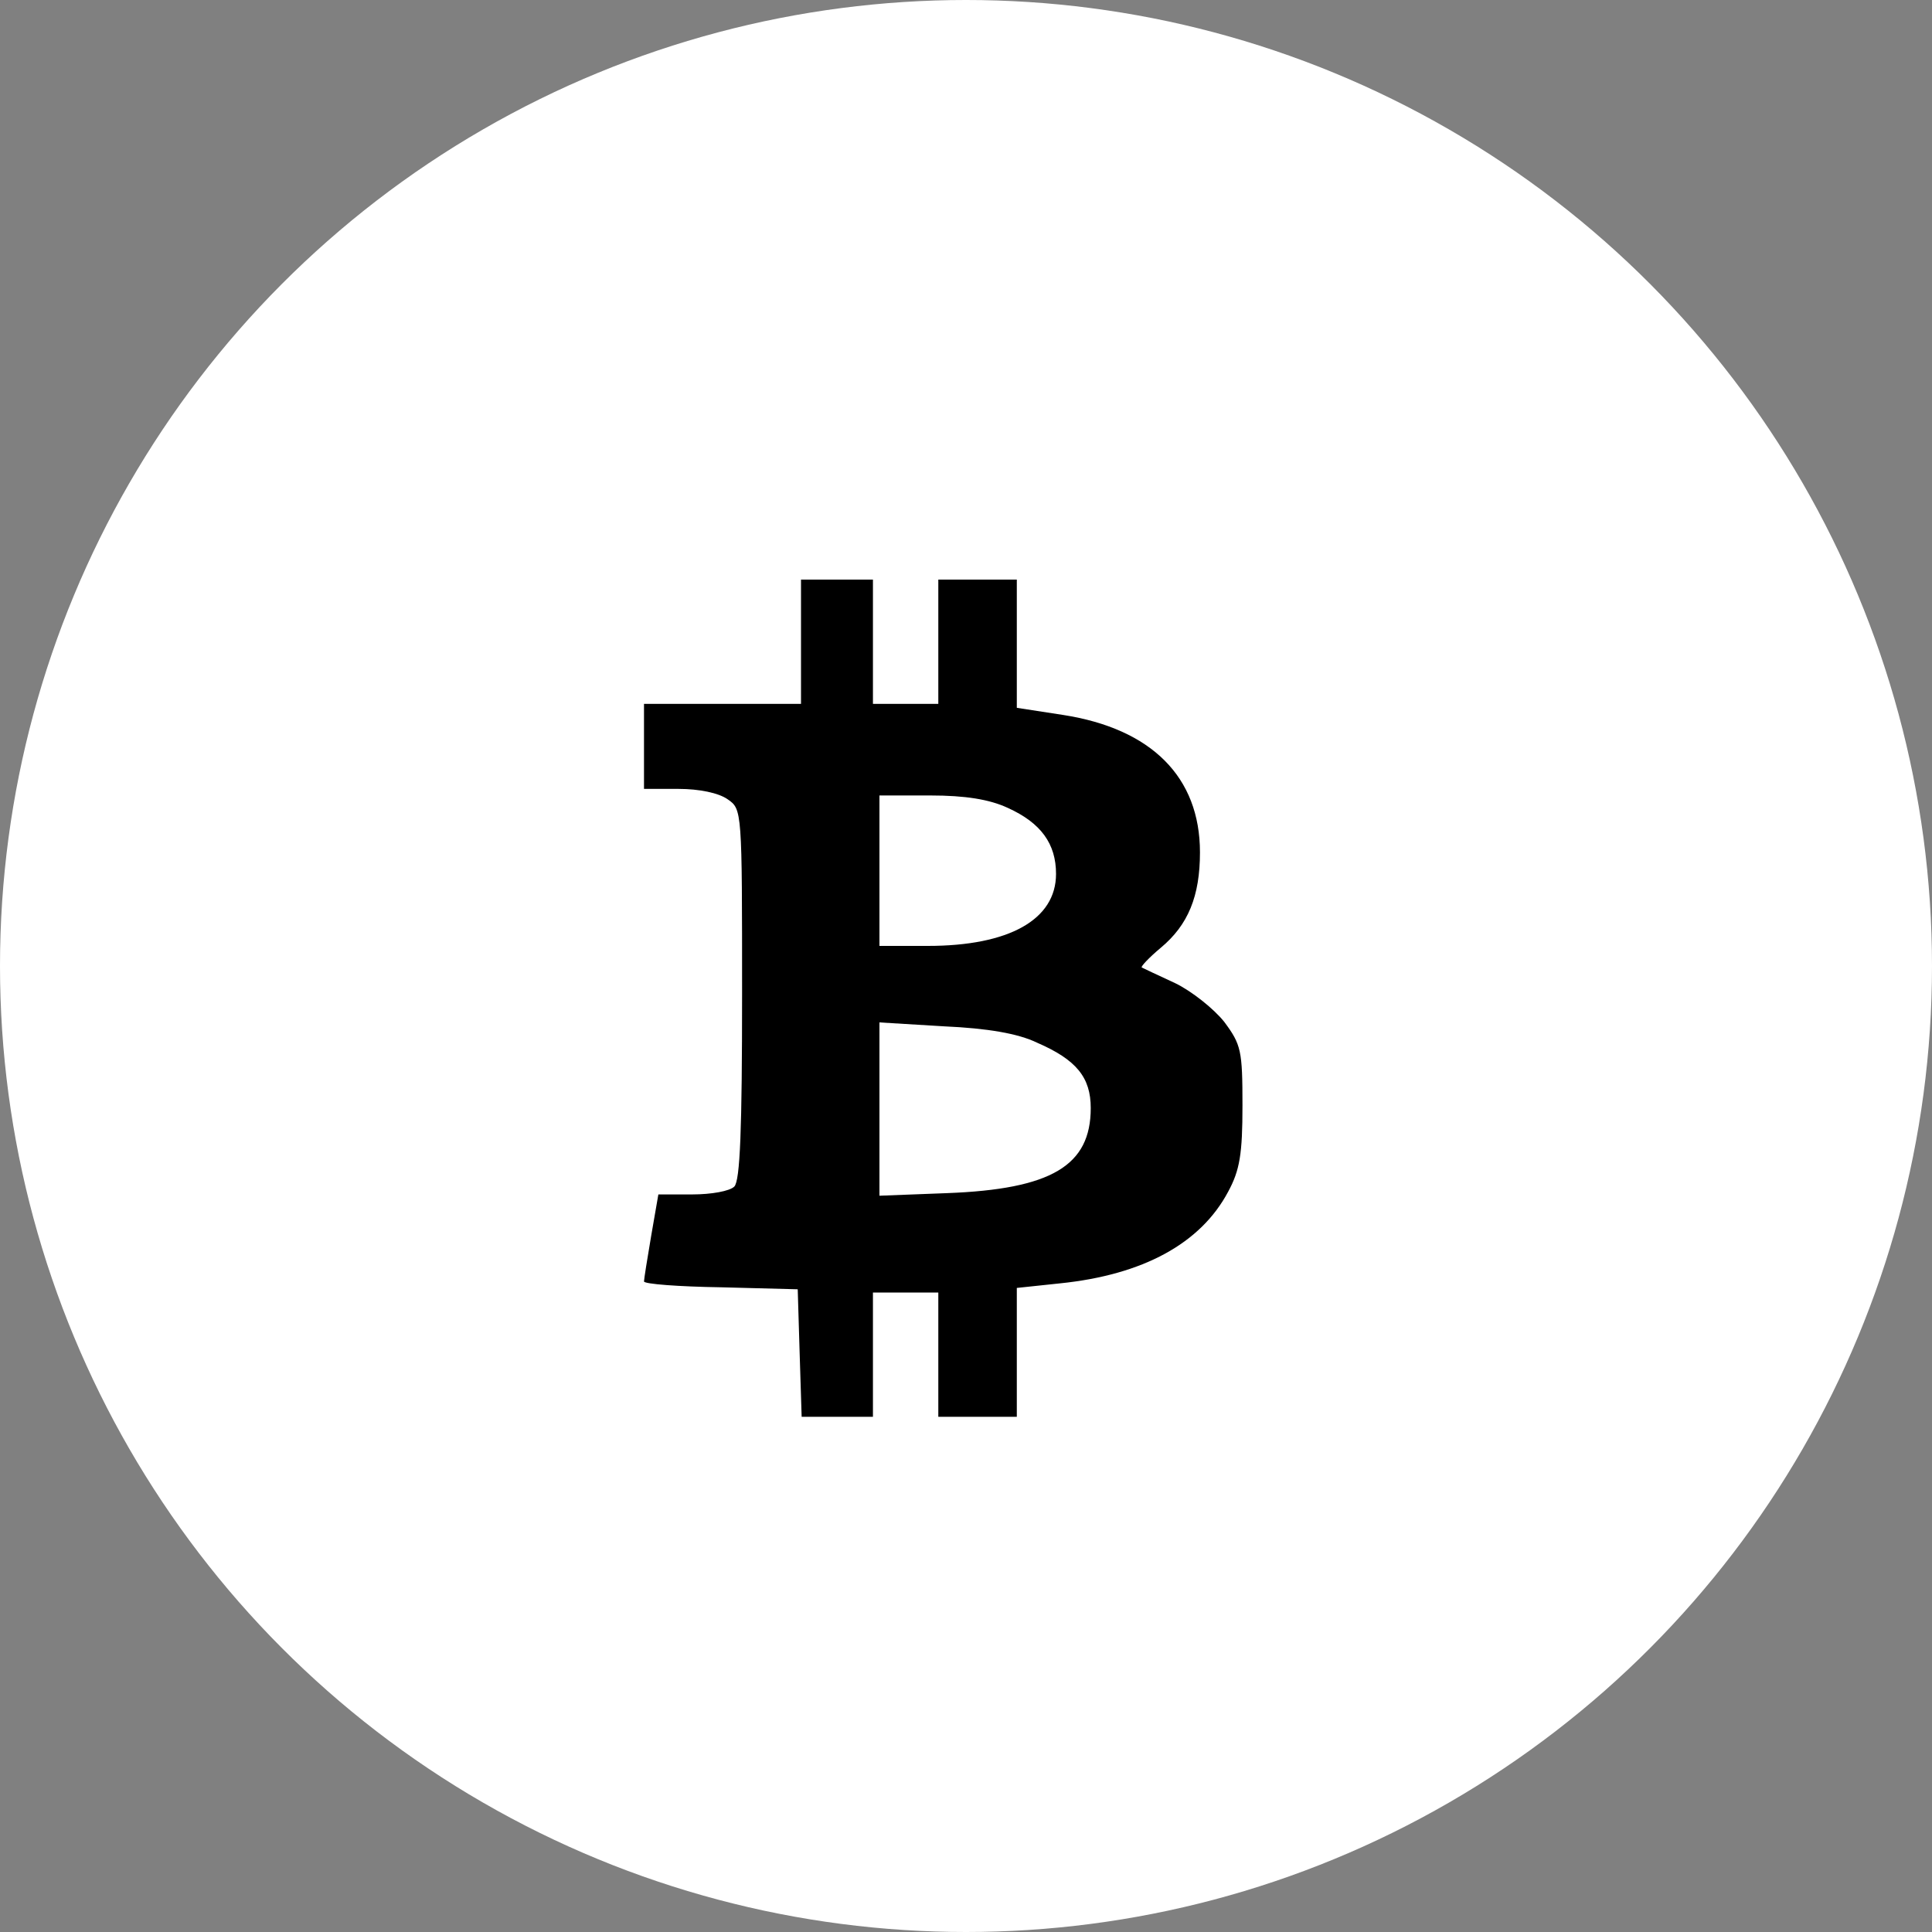 <svg width="30" height="30" viewBox="0 0 30 30" fill="none" xmlns="http://www.w3.org/2000/svg">
<rect x="0" y="0" width="30" height="30" fill="#808080" stroke="none"/>
<circle cx="15" cy="15" r="15" fill="white"/>
<path d="M12.438 9.965V10.93H11.219H10V11.59V12.25H10.538C10.853 12.25 11.158 12.311 11.3 12.412C11.523 12.565 11.523 12.585 11.523 15.439C11.523 17.531 11.493 18.334 11.402 18.425C11.331 18.496 11.046 18.547 10.752 18.547H10.223L10.112 19.187C10.051 19.542 10 19.867 10 19.898C10 19.938 10.538 19.979 11.198 19.989L12.387 20.02L12.417 21.015L12.448 22H12.996H13.555V21.035V20.07H14.062H14.57V21.035V22H15.18H15.789V20.994V19.999L16.459 19.928C17.749 19.796 18.643 19.309 19.07 18.506C19.252 18.171 19.293 17.917 19.293 17.166C19.293 16.312 19.273 16.221 19.009 15.866C18.846 15.662 18.501 15.388 18.247 15.266C17.983 15.145 17.749 15.033 17.729 15.023C17.709 15.012 17.841 14.87 18.023 14.718C18.45 14.363 18.633 13.916 18.633 13.235C18.633 12.067 17.881 11.316 16.51 11.102L15.789 10.991V9.995V9H15.18H14.57V9.965V10.93H14.062H13.555V9.965V9H12.996H12.438V9.965ZM15.647 12.544C16.165 12.778 16.398 13.103 16.398 13.57C16.398 14.281 15.667 14.688 14.408 14.688H13.656V13.52V12.352H14.448C14.987 12.352 15.363 12.412 15.647 12.544ZM16.104 16.191C16.713 16.455 16.937 16.729 16.937 17.206C16.937 18.1 16.327 18.466 14.702 18.527L13.656 18.567V17.227V15.876L14.662 15.937C15.332 15.967 15.809 16.048 16.104 16.191Z" fill="black"/>
</svg>
